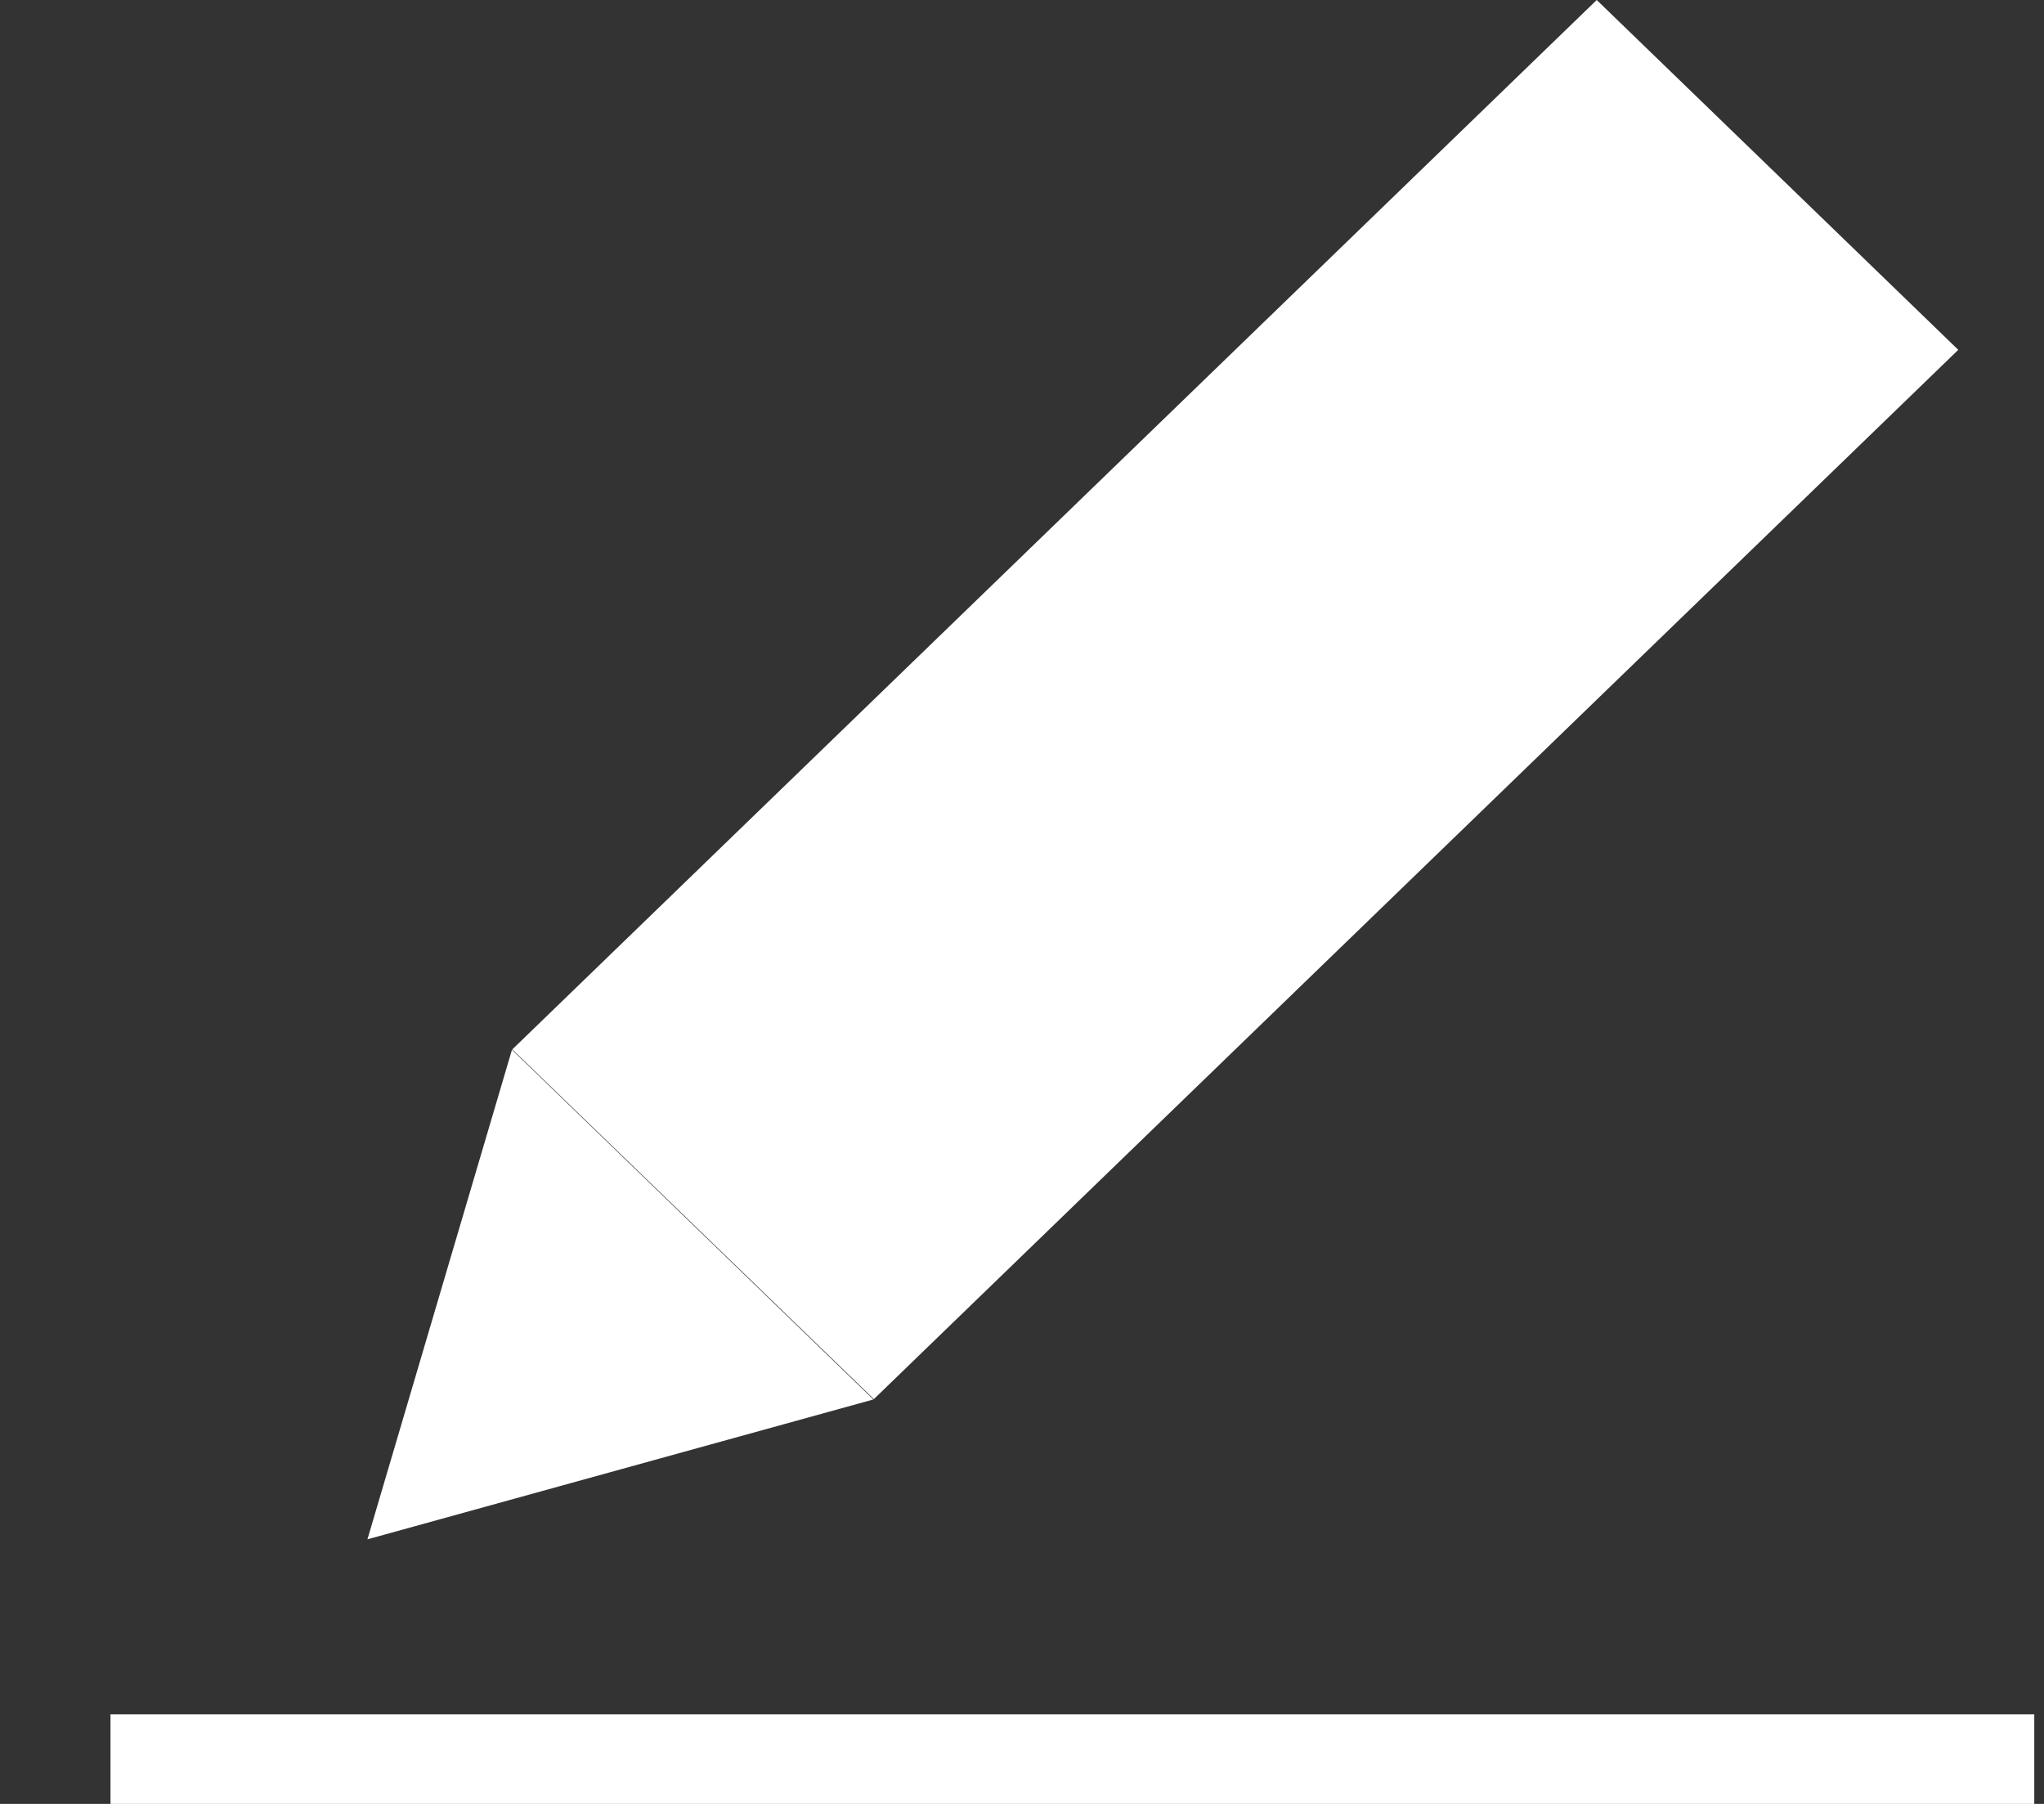 <svg width="17" height="15" viewBox="0 0 17 15" fill="none" xmlns="http://www.w3.org/2000/svg">
<rect x="0" y="0" width="17" height="15" fill="#333333" stroke="none"/>
<path fill-rule="evenodd" clip-rule="evenodd" d="M13.28 0L16.287 2.909L7.268 11.634L4.261 8.726L13.28 0ZM7.264 11.637L3.056 12.8L4.258 8.729L7.264 11.637Z" fill="white"/>
<rect x="0.919" y="14.255" width="16" height="0.745" fill="white"/>
</svg>
